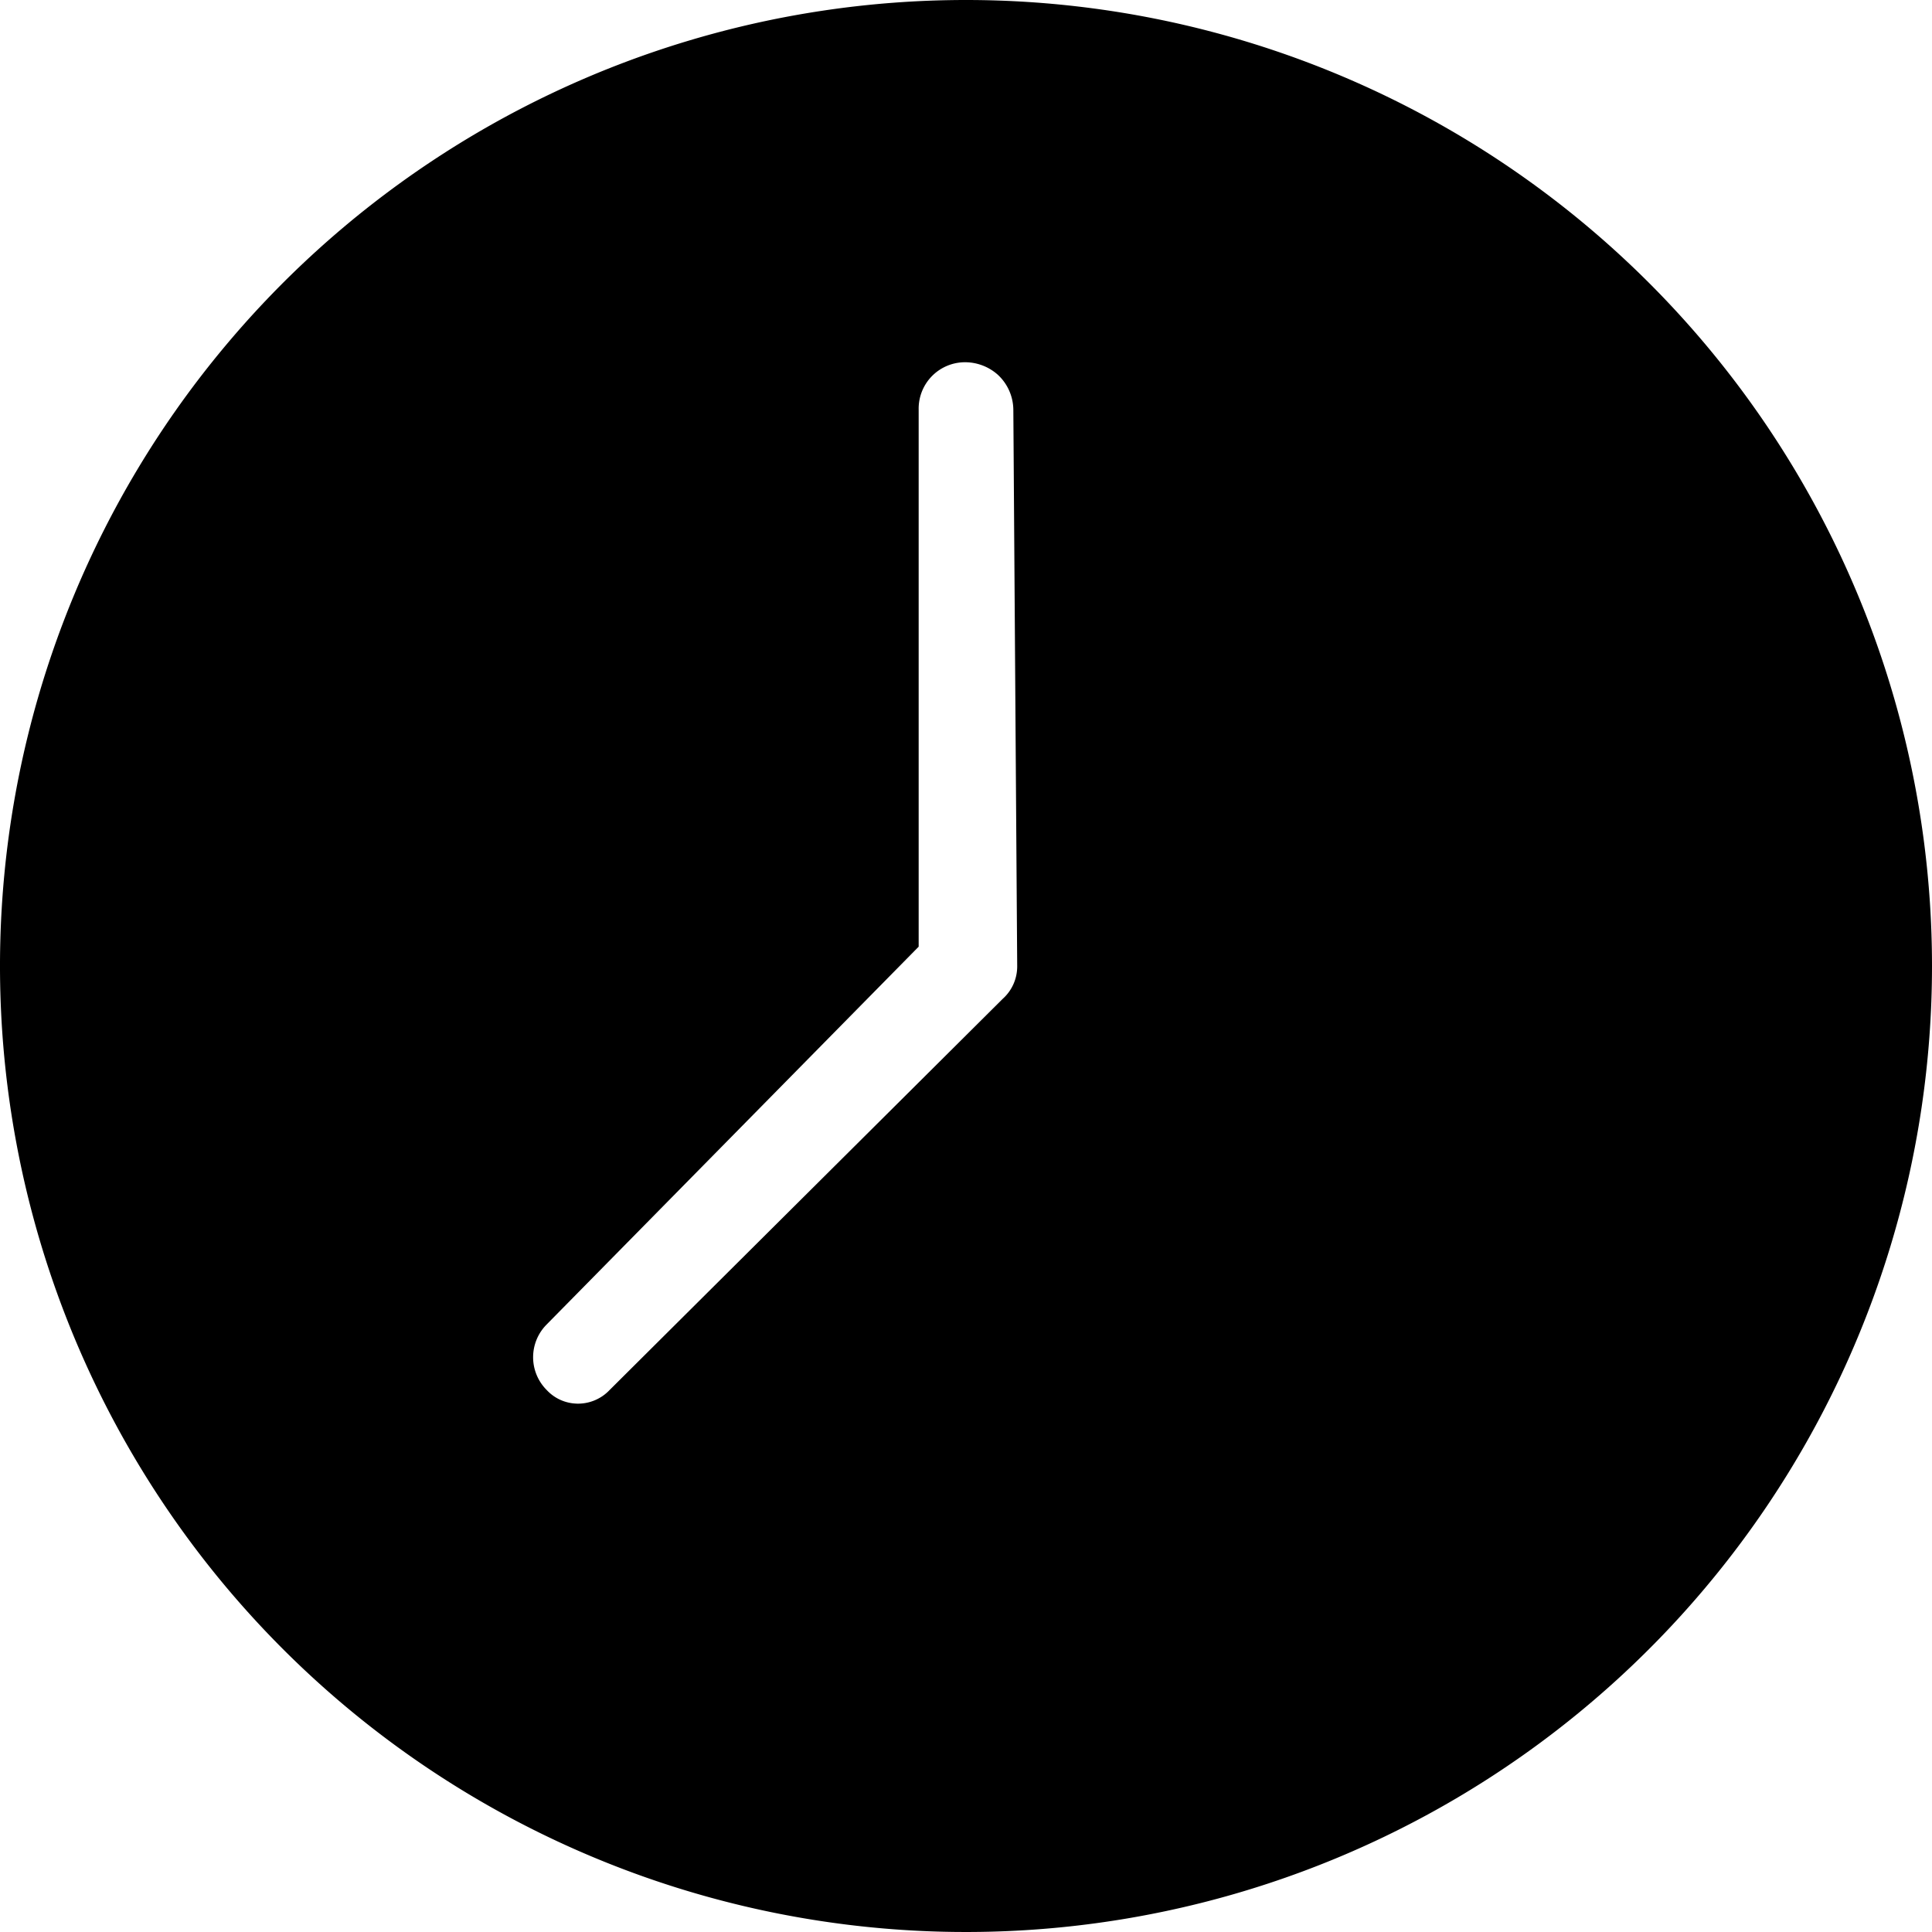 <svg xmlns="http://www.w3.org/2000/svg" width="20" height="20" viewBox="0 0 20 20"><path d="M10,0A10,10,0,1,0,20,10,10,10,0,0,0,10,0Zm.53,10a.45.45,0,0,1-.15.34L6.31,14.39a.45.45,0,0,1-.35.14H6a.44.44,0,0,1-.34-.14.48.48,0,0,1,0-.68L9.51,9.8V4.24A.48.48,0,0,1,10,3.75h0a.51.51,0,0,1,.33.13.5.5,0,0,1,.16.36Z"/></svg>